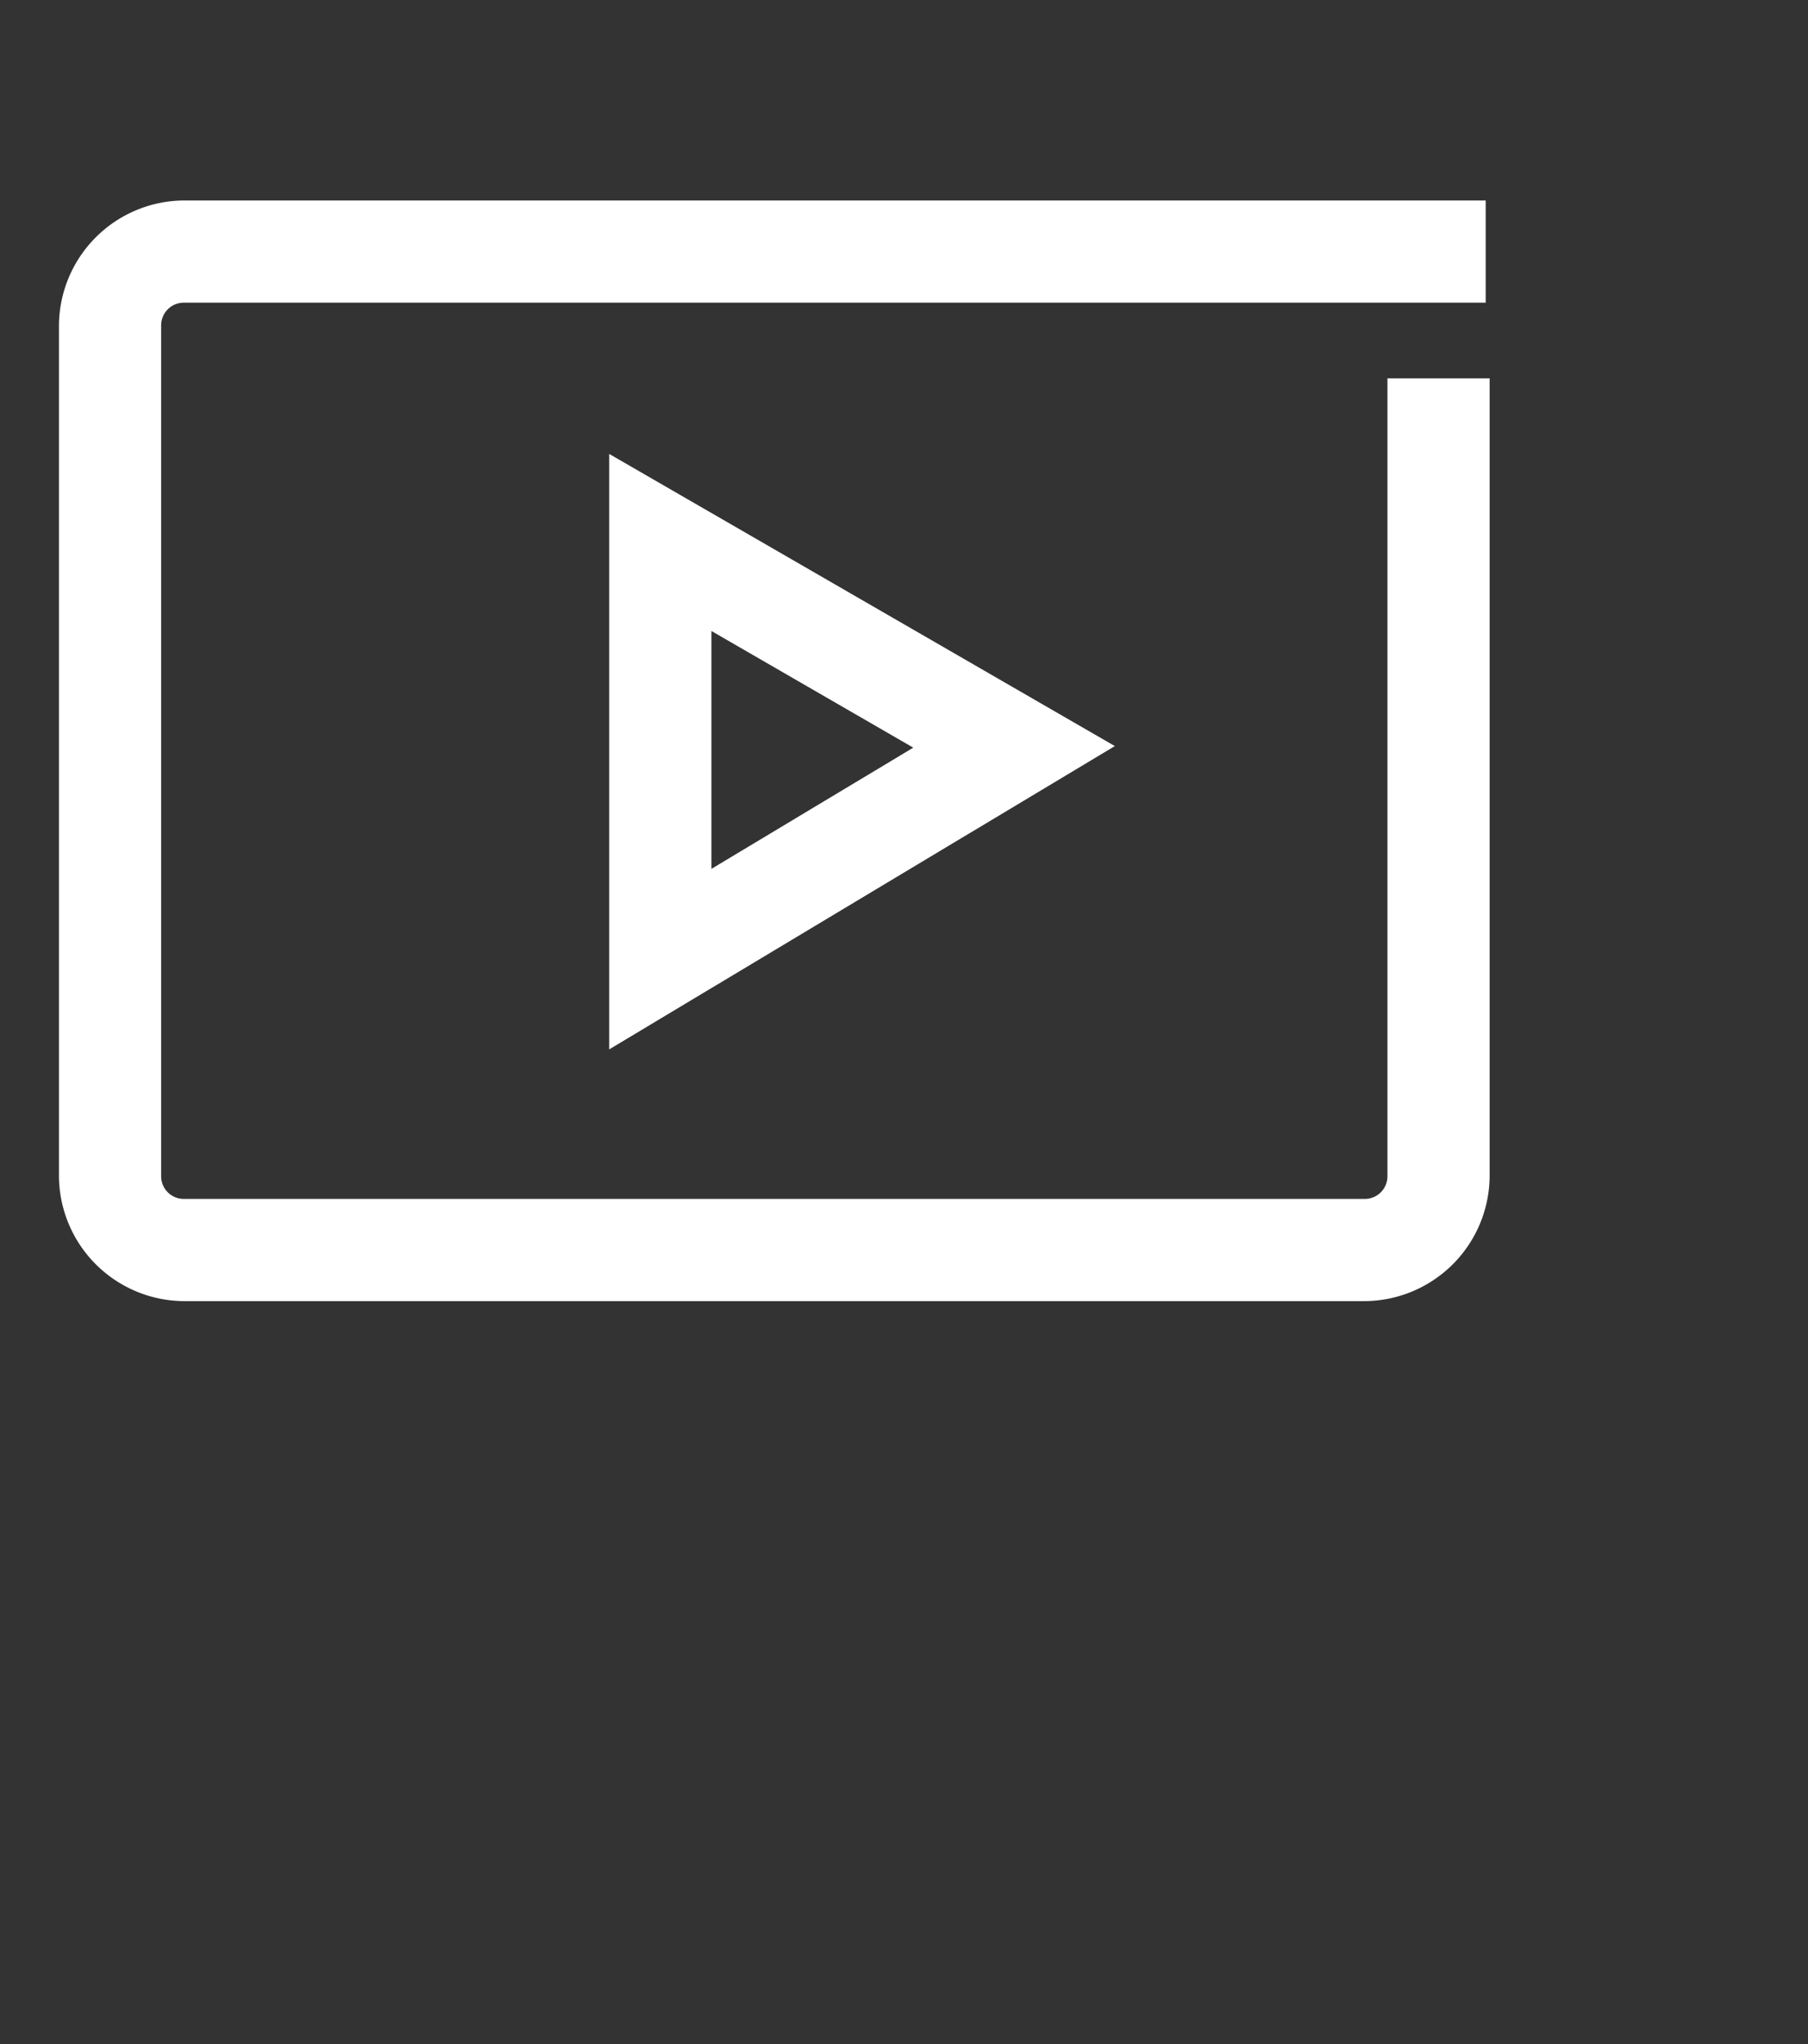 <?xml version="1.0" encoding="UTF-8"?>
<svg class="css-1j8o68f" viewBox="0 0 115 130" xmlns="http://www.w3.org/2000/svg">
  <rect x="0" y="0" width="115" height="130" fill="#333333" stroke="none"/>
  <path fill="white" d="M86.81,82.75H11.69a8,8,0,0,1-7.94-7.94V20.69a8,8,0,0,1,7.94-7.94H94.5v6.5H11.69a1.44,1.44,0,0,0-1.44,1.44V74.81a1.44,1.44,0,0,0,1.44,1.44H86.81a1.44,1.44,0,0,0,1.44-1.44V24.06h6.5V74.81A8,8,0,0,1,86.81,82.75Z" xmlns="http://www.w3.org/2000/svg"/>
  <path fill="white" d="M38.75,66.74V28.87L70.91,47.45Zm6.5-26.61V55.26l12.84-7.71Z" xmlns="http://www.w3.org/2000/svg"/>
</svg>
